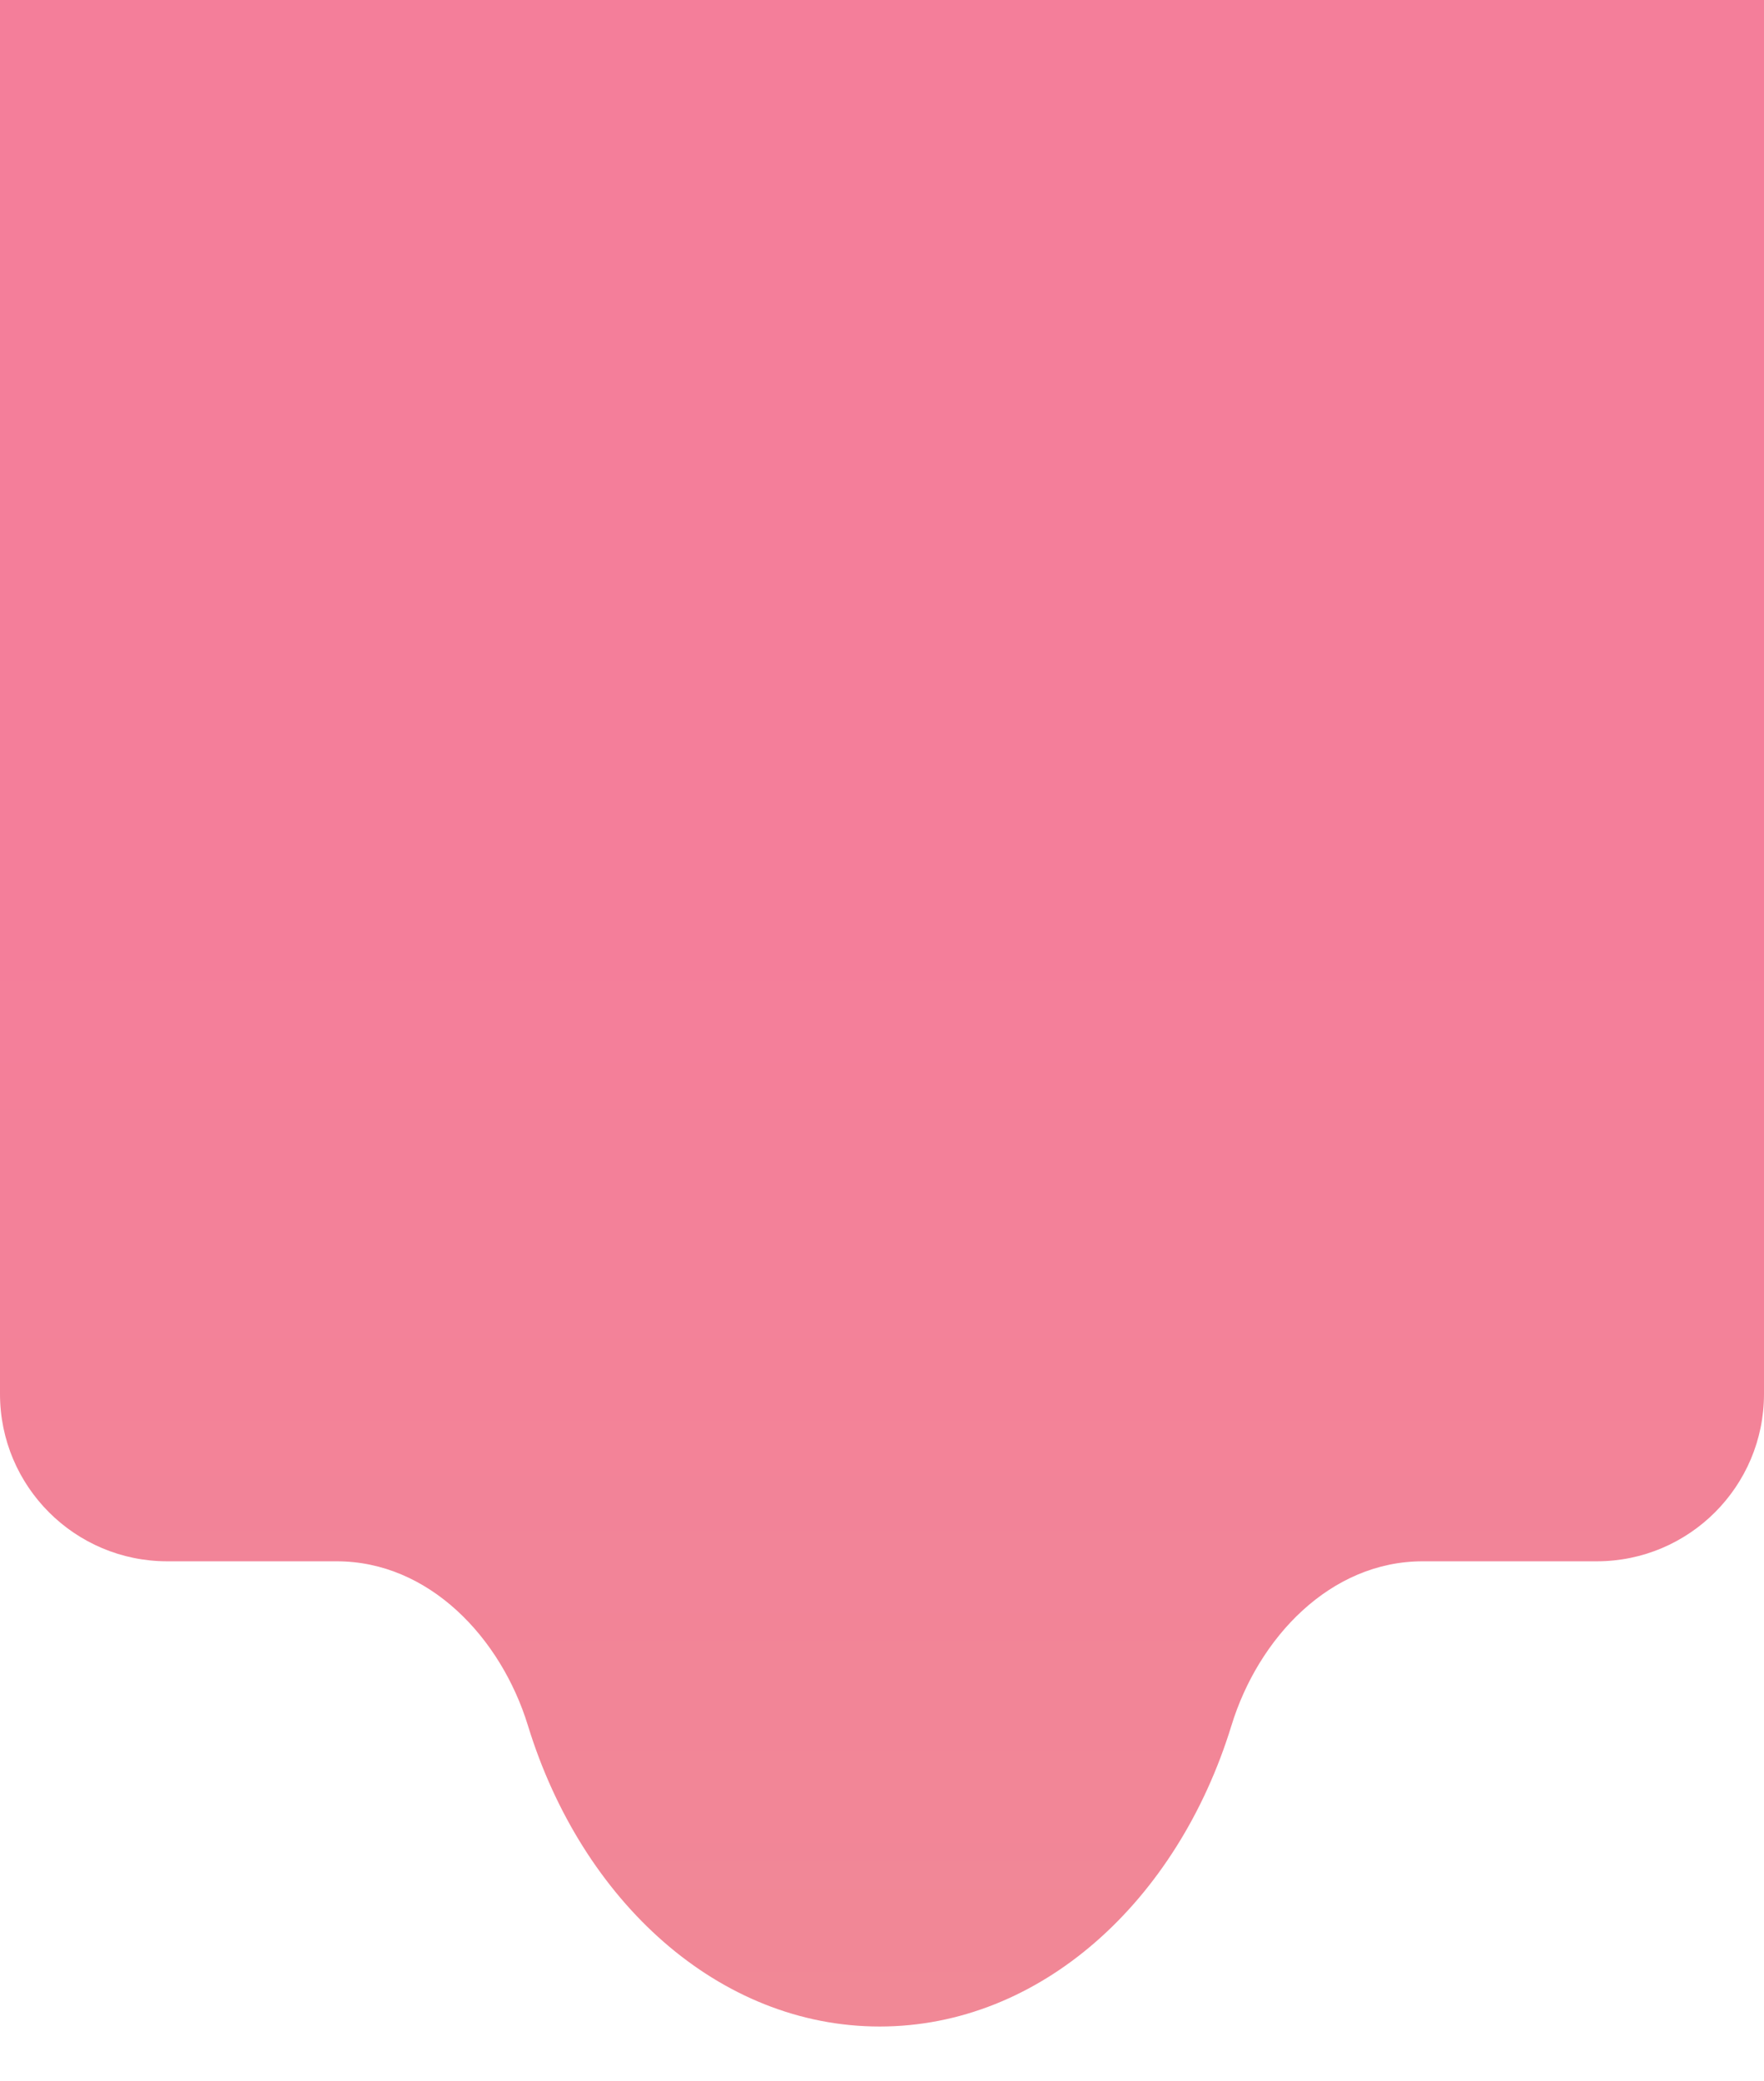<svg width="390" height="460" viewBox="0 0 390 460" fill="none" xmlns="http://www.w3.org/2000/svg">
<g filter="url(#filter0_d_214_3094)">
<path fill-rule="evenodd" clip-rule="evenodd" d="M116.718 377.466C110.74 357.994 94.814 341.155 74.444 341.155H36.983C16.558 341.155 0 324.597 0 304.172V-6.017C0 -26.442 16.558 -43 36.983 -43H353.017C373.442 -43 390 -26.442 390 -6.017V304.172C390 324.597 373.442 341.155 353.017 341.155H314.531C294.161 341.155 278.235 357.994 272.257 377.466C260.314 416.366 229.999 444 194.487 444C158.976 444 128.661 416.366 116.718 377.466Z" fill="url(#paint0_linear_214_3094)"/>
</g>
<defs>
<filter id="filter0_d_214_3094" x="-11.5" y="-50.5" width="413" height="510" filterUnits="userSpaceOnUse" color-interpolation-filters="sRGB">
<feFlood flood-opacity="0" result="BackgroundImageFix"/>
<feColorMatrix in="SourceAlpha" type="matrix" values="0 0 0 0 0 0 0 0 0 0 0 0 0 0 0 0 0 0 127 0" result="hardAlpha"/>
<feOffset dy="4"/>
<feGaussianBlur stdDeviation="5.75"/>
<feComposite in2="hardAlpha" operator="out"/>
<feColorMatrix type="matrix" values="0 0 0 0 0 0 0 0 0 0 0 0 0 0 0 0 0 0 0.1 0"/>
<feBlend mode="normal" in2="BackgroundImageFix" result="effect1_dropShadow_214_3094"/>
<feBlend mode="normal" in="SourceGraphic" in2="effect1_dropShadow_214_3094" result="shape"/>
</filter>
<linearGradient id="paint0_linear_214_3094" x1="195" y1="-43" x2="195" y2="444" gradientUnits="userSpaceOnUse">
<stop stop-color="#F47E9A"/>
<stop offset="0.5" stop-color="#F47E9A"/>
<stop offset="1" stop-color="#F18896"/>
</linearGradient>
</defs>
</svg>
